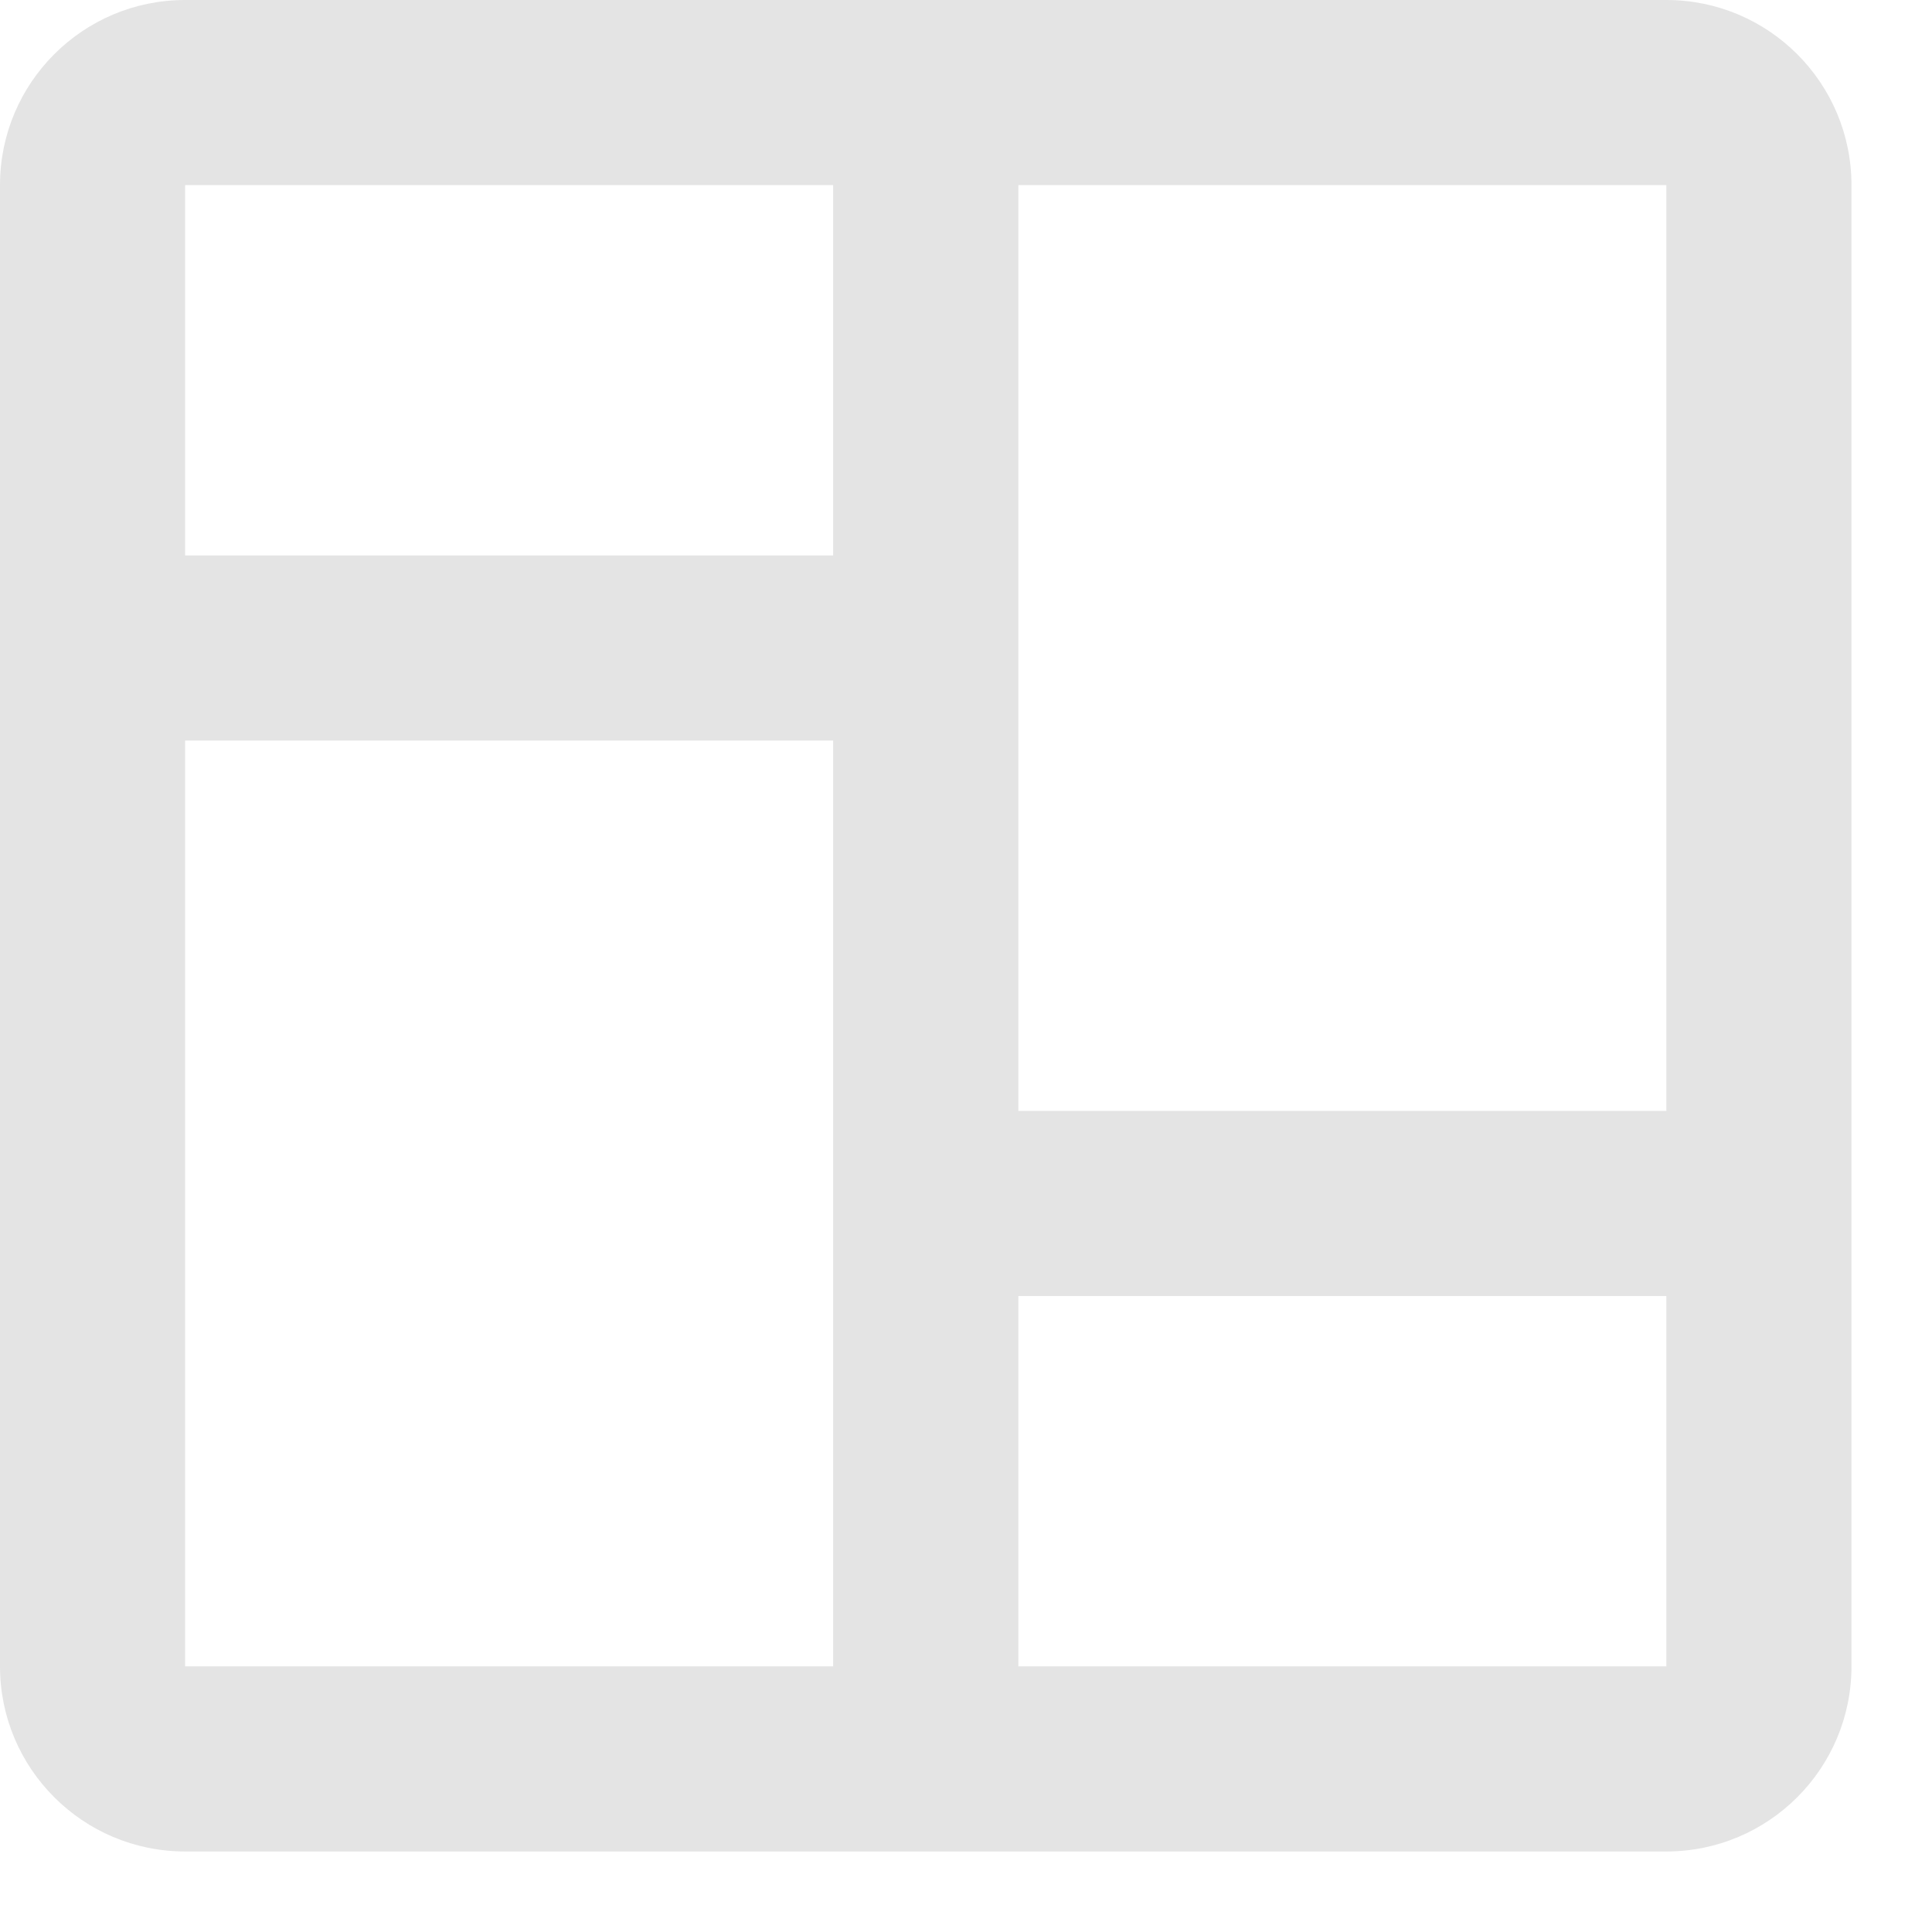 <svg width="22" height="22" viewBox="0 0 22 22" fill="none" xmlns="http://www.w3.org/2000/svg">
<path fill-rule="evenodd" clip-rule="evenodd" d="M2.108 0H18.975C20.139 0 21.083 0.944 21.083 2.108V18.975C21.083 20.139 20.139 21.083 18.975 21.083H2.108C0.944 21.083 0 20.139 0 18.975V2.108C0 0.944 0.944 0 2.108 0ZM2.108 2.108V6.325H9.487V2.108H2.108ZM11.596 2.108V18.975H18.975V2.108H11.596ZM9.487 18.975V8.433H2.108V18.975H9.487ZM11.596 12.65V14.758H18.975V12.65H11.596Z" fill="#E4E4E4"/>
</svg>
